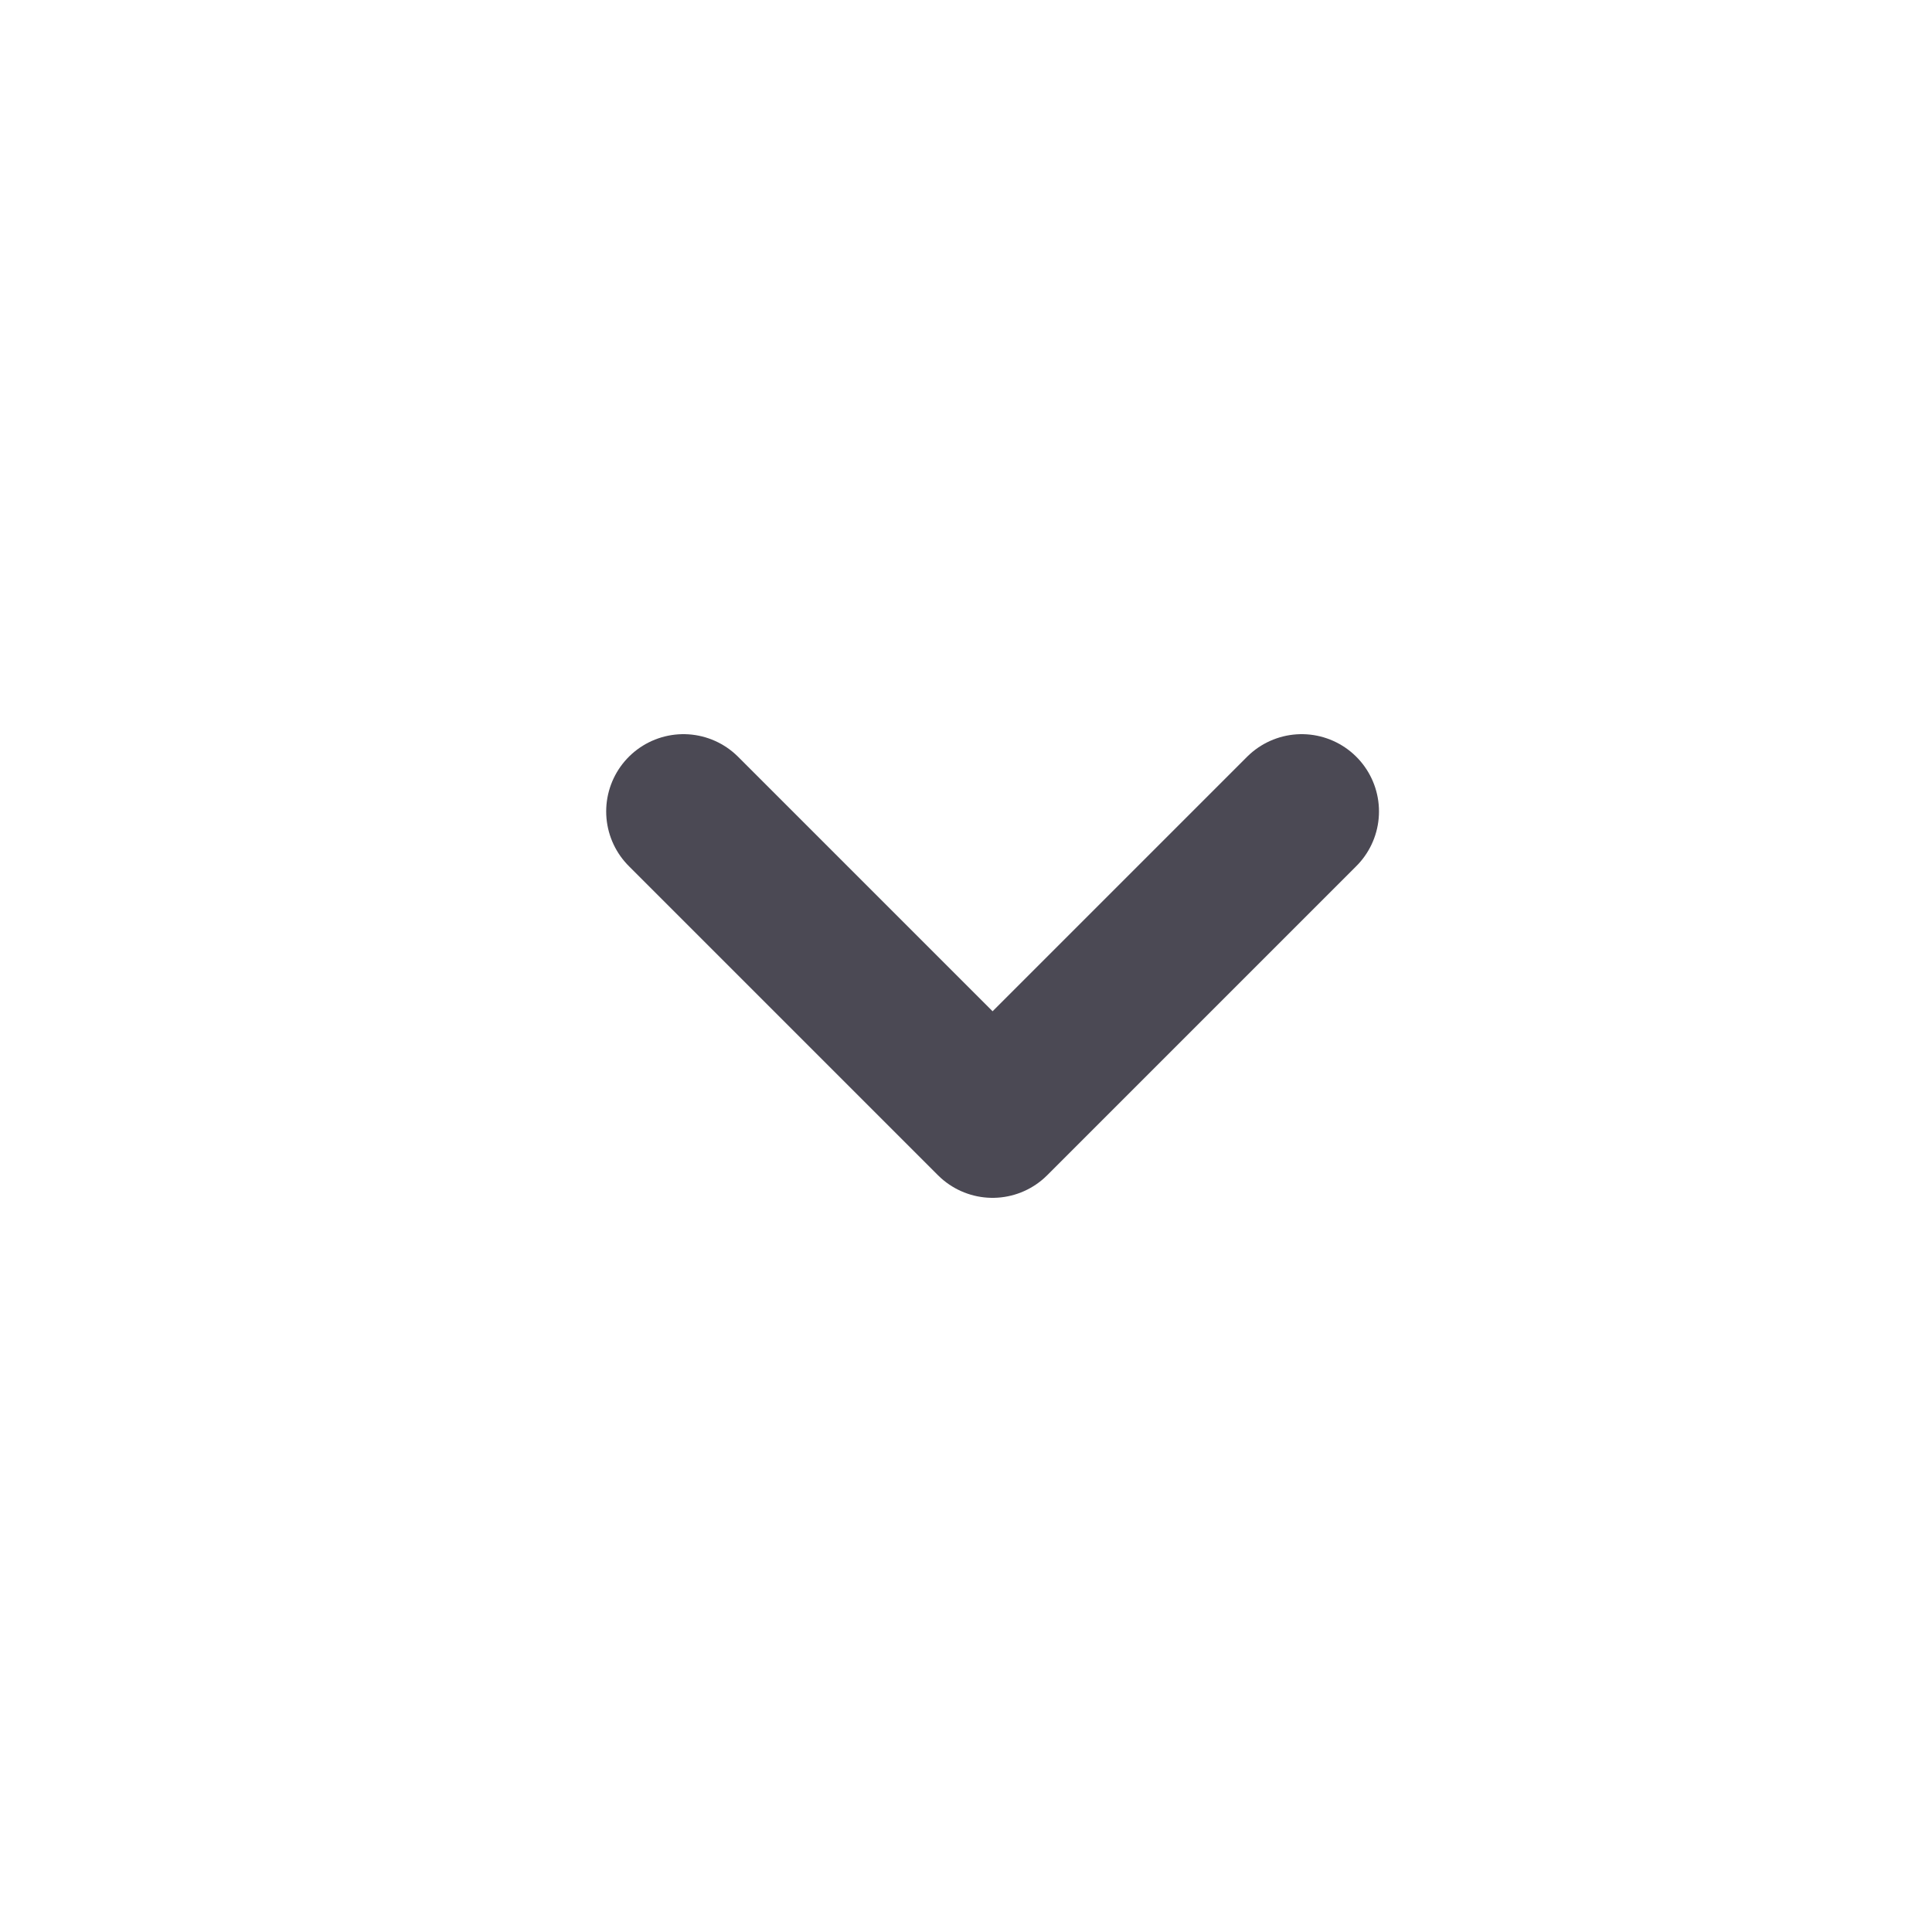 <svg width="25" height="25" viewBox="0 0 25 25" fill="none" xmlns="http://www.w3.org/2000/svg">
<g id="Arrow / Caret_Down_MD">
<path id="Vector" d="M16.844 10.5L12.844 14.5L8.844 10.5" stroke="#4B4954" stroke-width="2" stroke-linecap="round" stroke-linejoin="round"/>
</g>
</svg>
